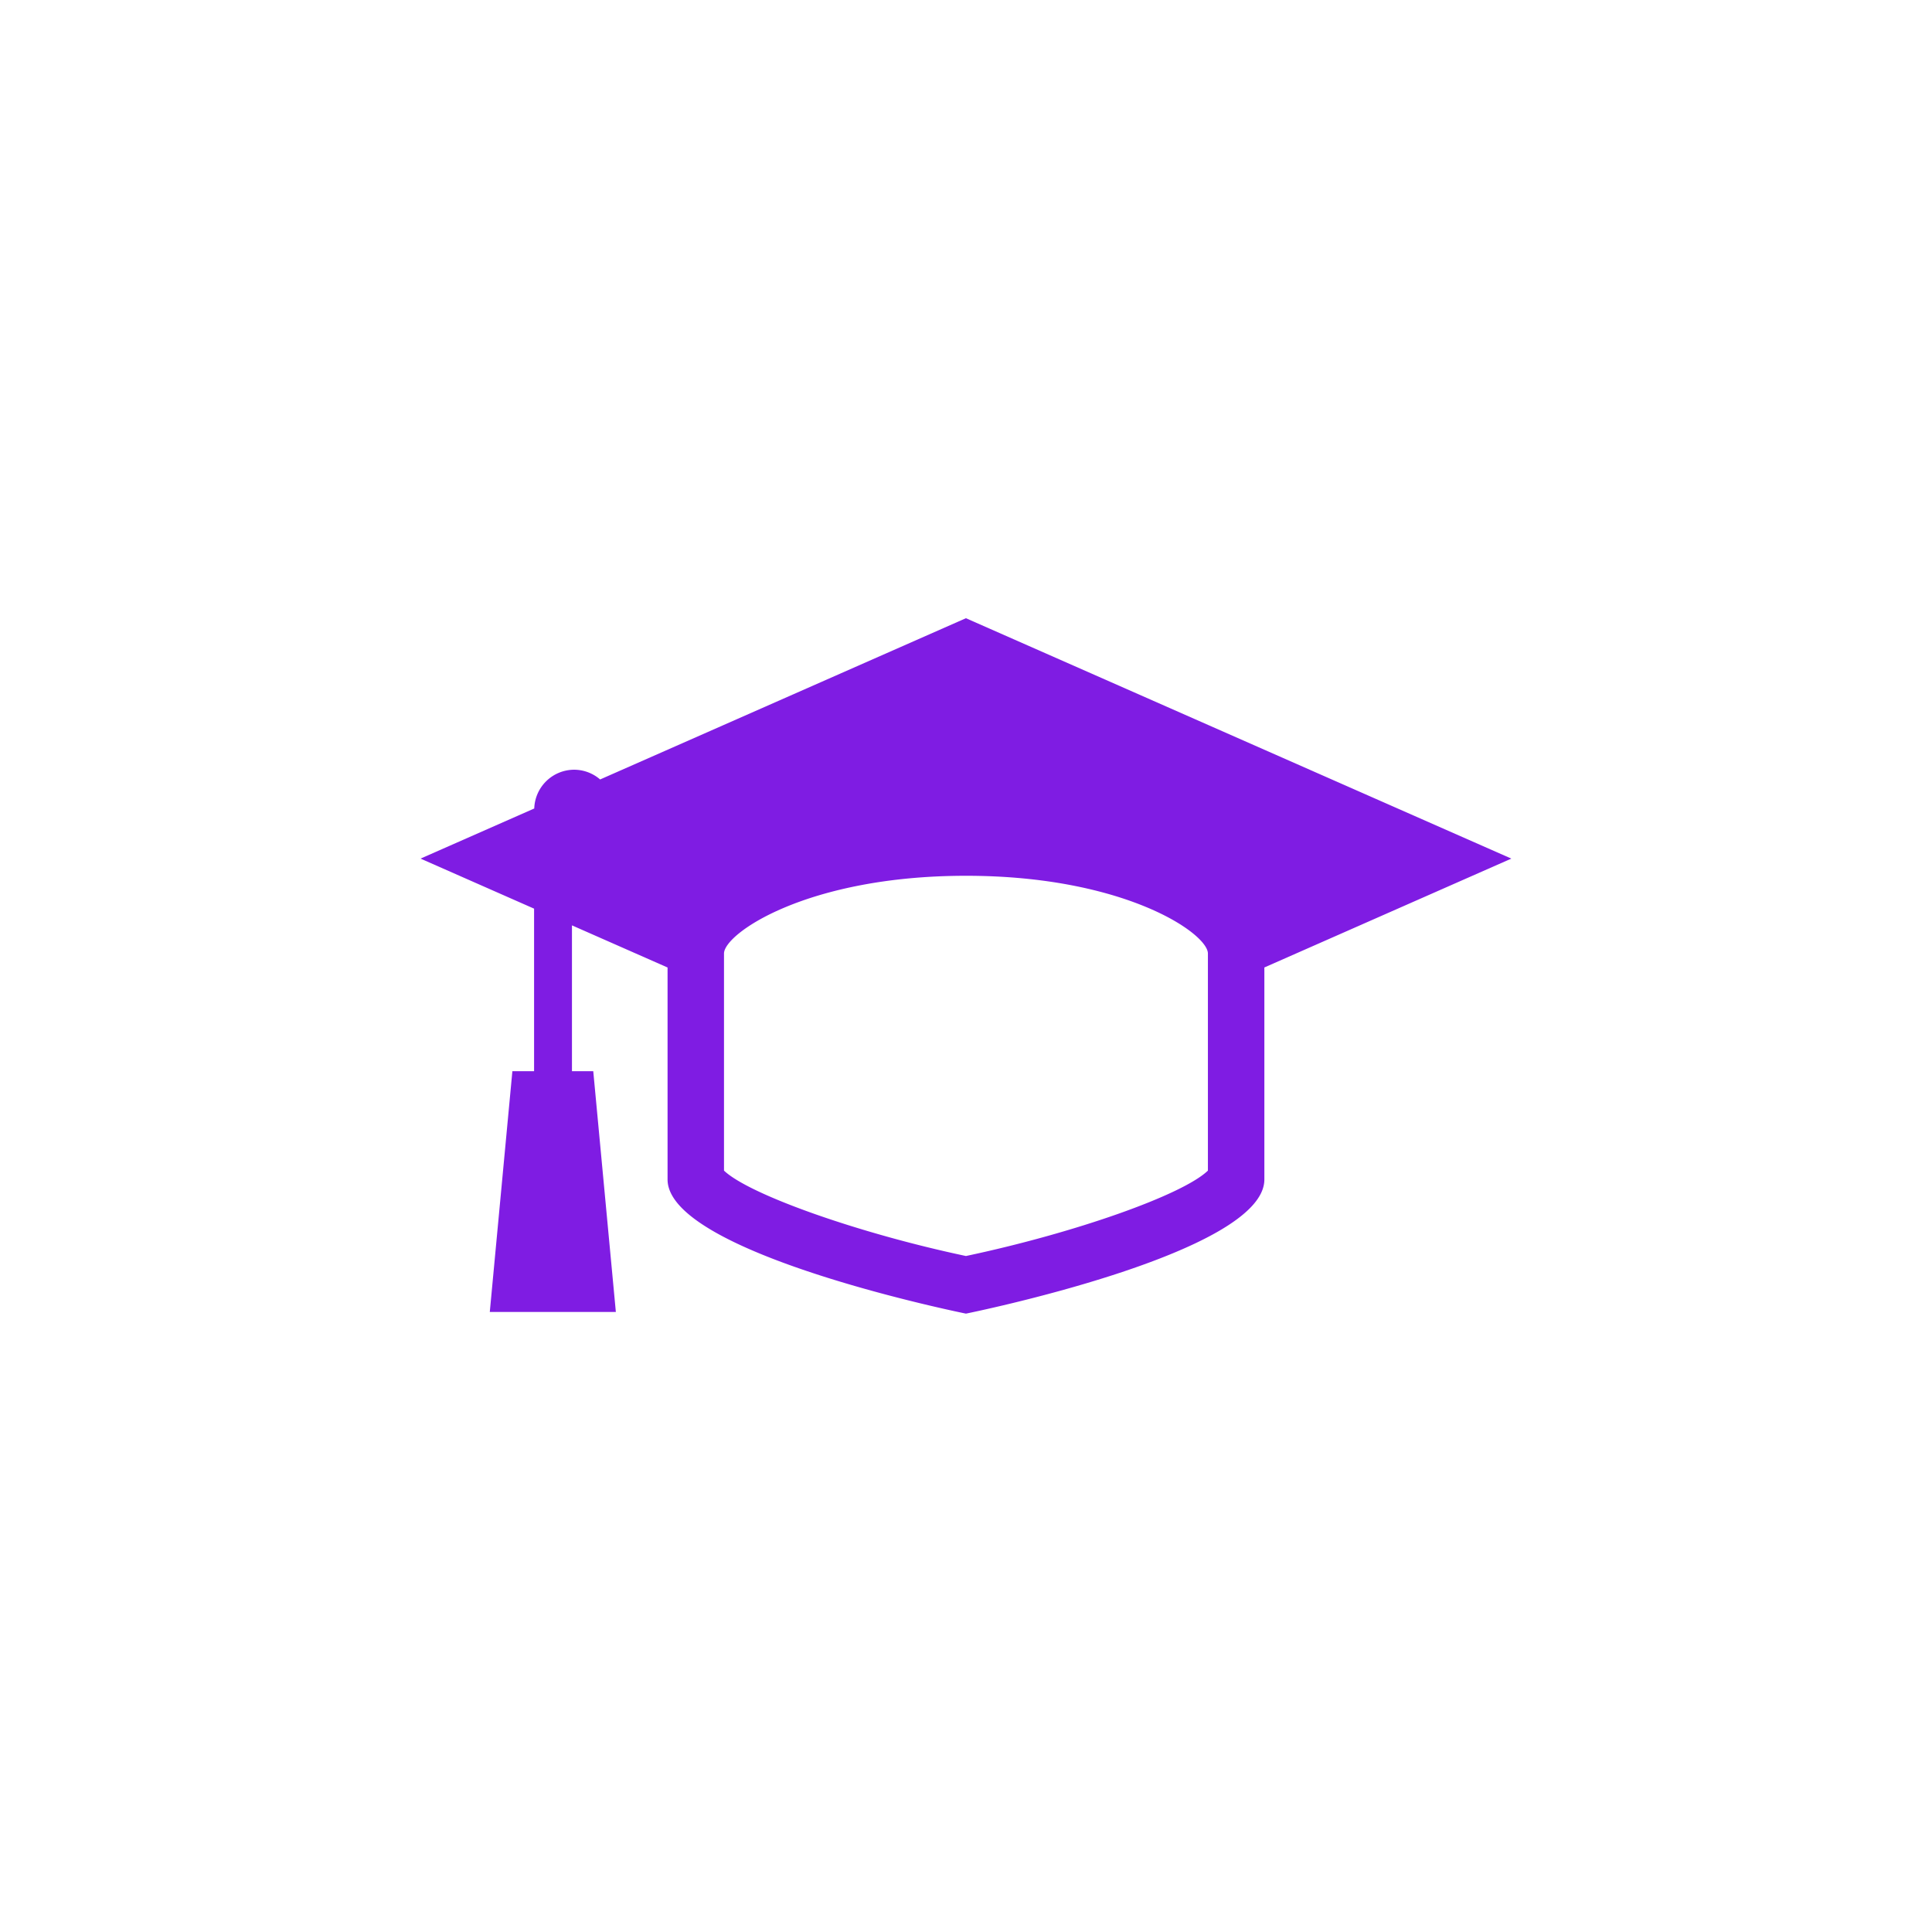 <?xml version="1.0" encoding="UTF-8" standalone="no"?>
<svg
   data-v-423bf9ae=""
   viewBox="0 0 250 250"
   class="iconLeft"
   version="1.1"
   id="svg8"
   sodipodi:docname="logo.svg"
   inkscape:version="1.2.2 (b0a8486541, 2022-12-01)"
   width="250"
   height="250"
   xmlns:inkscape="http://www.inkscape.org/namespaces/inkscape"
   xmlns:sodipodi="http://sodipodi.sourceforge.net/DTD/sodipodi-0.dtd"
   xmlns="http://www.w3.org/2000/svg"
   xmlns:svg="http://www.w3.org/2000/svg">
  <defs
     id="defs12" />
  <sodipodi:namedview
     id="namedview10"
     pagecolor="#ffffff"
     bordercolor="#666666"
     borderopacity="1.0"
     inkscape:showpageshadow="2"
     inkscape:pageopacity="0.0"
     inkscape:pagecheckerboard="0"
     inkscape:deskcolor="#d1d1d1"
     showgrid="false"
     inkscape:zoom="2.6222222"
     inkscape:cx="171.99153"
     inkscape:cy="44.618644"
     inkscape:window-width="2240"
     inkscape:window-height="1346"
     inkscape:window-x="0"
     inkscape:window-y="27"
     inkscape:window-maximized="1"
     inkscape:current-layer="svg8" />
  <!---->
  <!---->
  <!---->
  <!---->
  <g
     data-v-423bf9ae=""
     id="74058334-39de-440f-b41d-e8bf1d04f8ed"
     transform="matrix(1.414,0,0,1.414,74.854,55.68)"
     stroke="none"
     fill="#7f1ce3">
    <path
       d="M 35.457,17.197 1.981,31.953 a 3.641,3.641 0 0 0 -2.373,-0.891 3.662,3.662 0 0 0 -3.654,3.547 l -10.407,4.587 10.391,4.58 V 58.651 H -6.048 L -8.116,80.686 H 3.421 L 1.353,58.651 H -0.596 V 45.305 l 8.749,3.856 v 19.398 c 0,6.781 27.307,12.277 27.307,12.277 0,0 27.308,-5.496 27.308,-12.277 V 49.158 L 85.37,39.196 Z m 0.003,23.571 c 14.529,0 22.142,5.286 22.142,7.115 V 67.749 C 55.307,69.965 45.459,73.449 35.46,75.564 25.626,73.485 15.611,69.941 13.318,67.748 V 47.883 c 0,-1.829 7.613,-7.115 22.142,-7.115 z"
       id="path5" />
  </g>
  <!---->
</svg>
